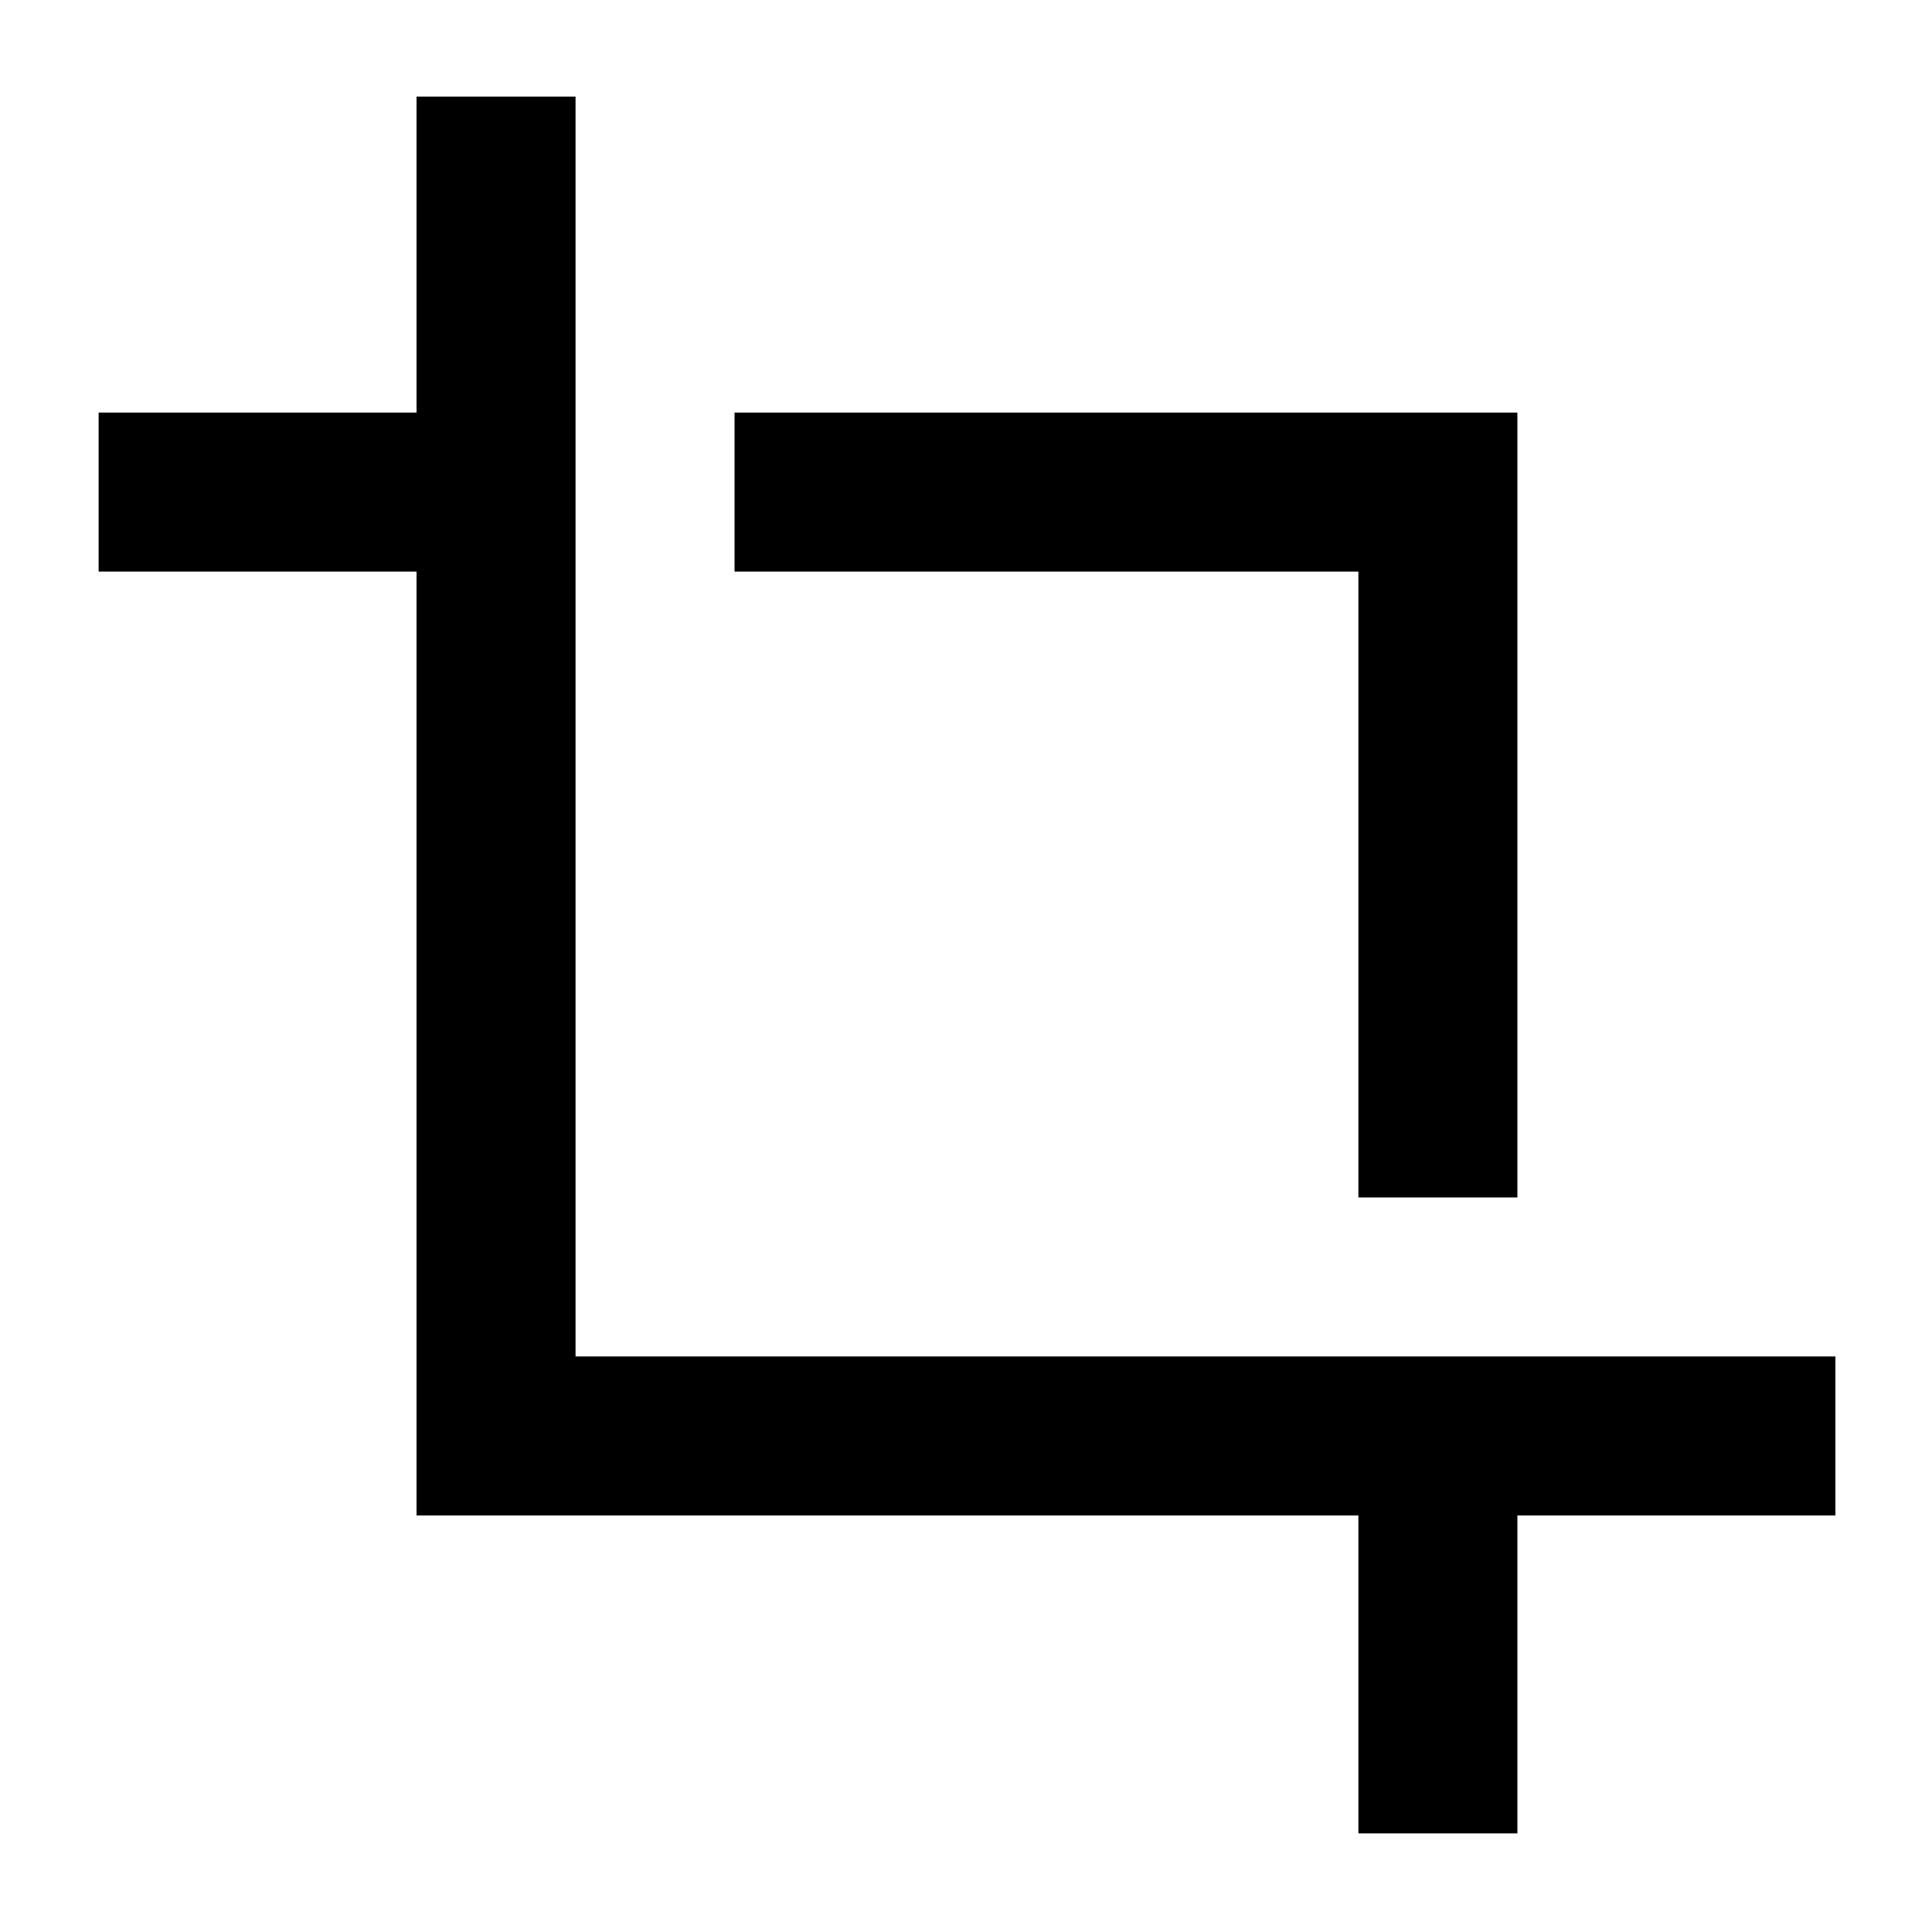 <svg xmlns="http://www.w3.org/2000/svg" height="20" width="20"><path d="M14.062 12.396V5.917H7.604V4.271h8.104v8.125Zm0 6.583v-3.291h-9.75V5.917H1.021V4.271h3.291V1h1.646v13.042H19v1.646h-3.292v3.291Z"/></svg>